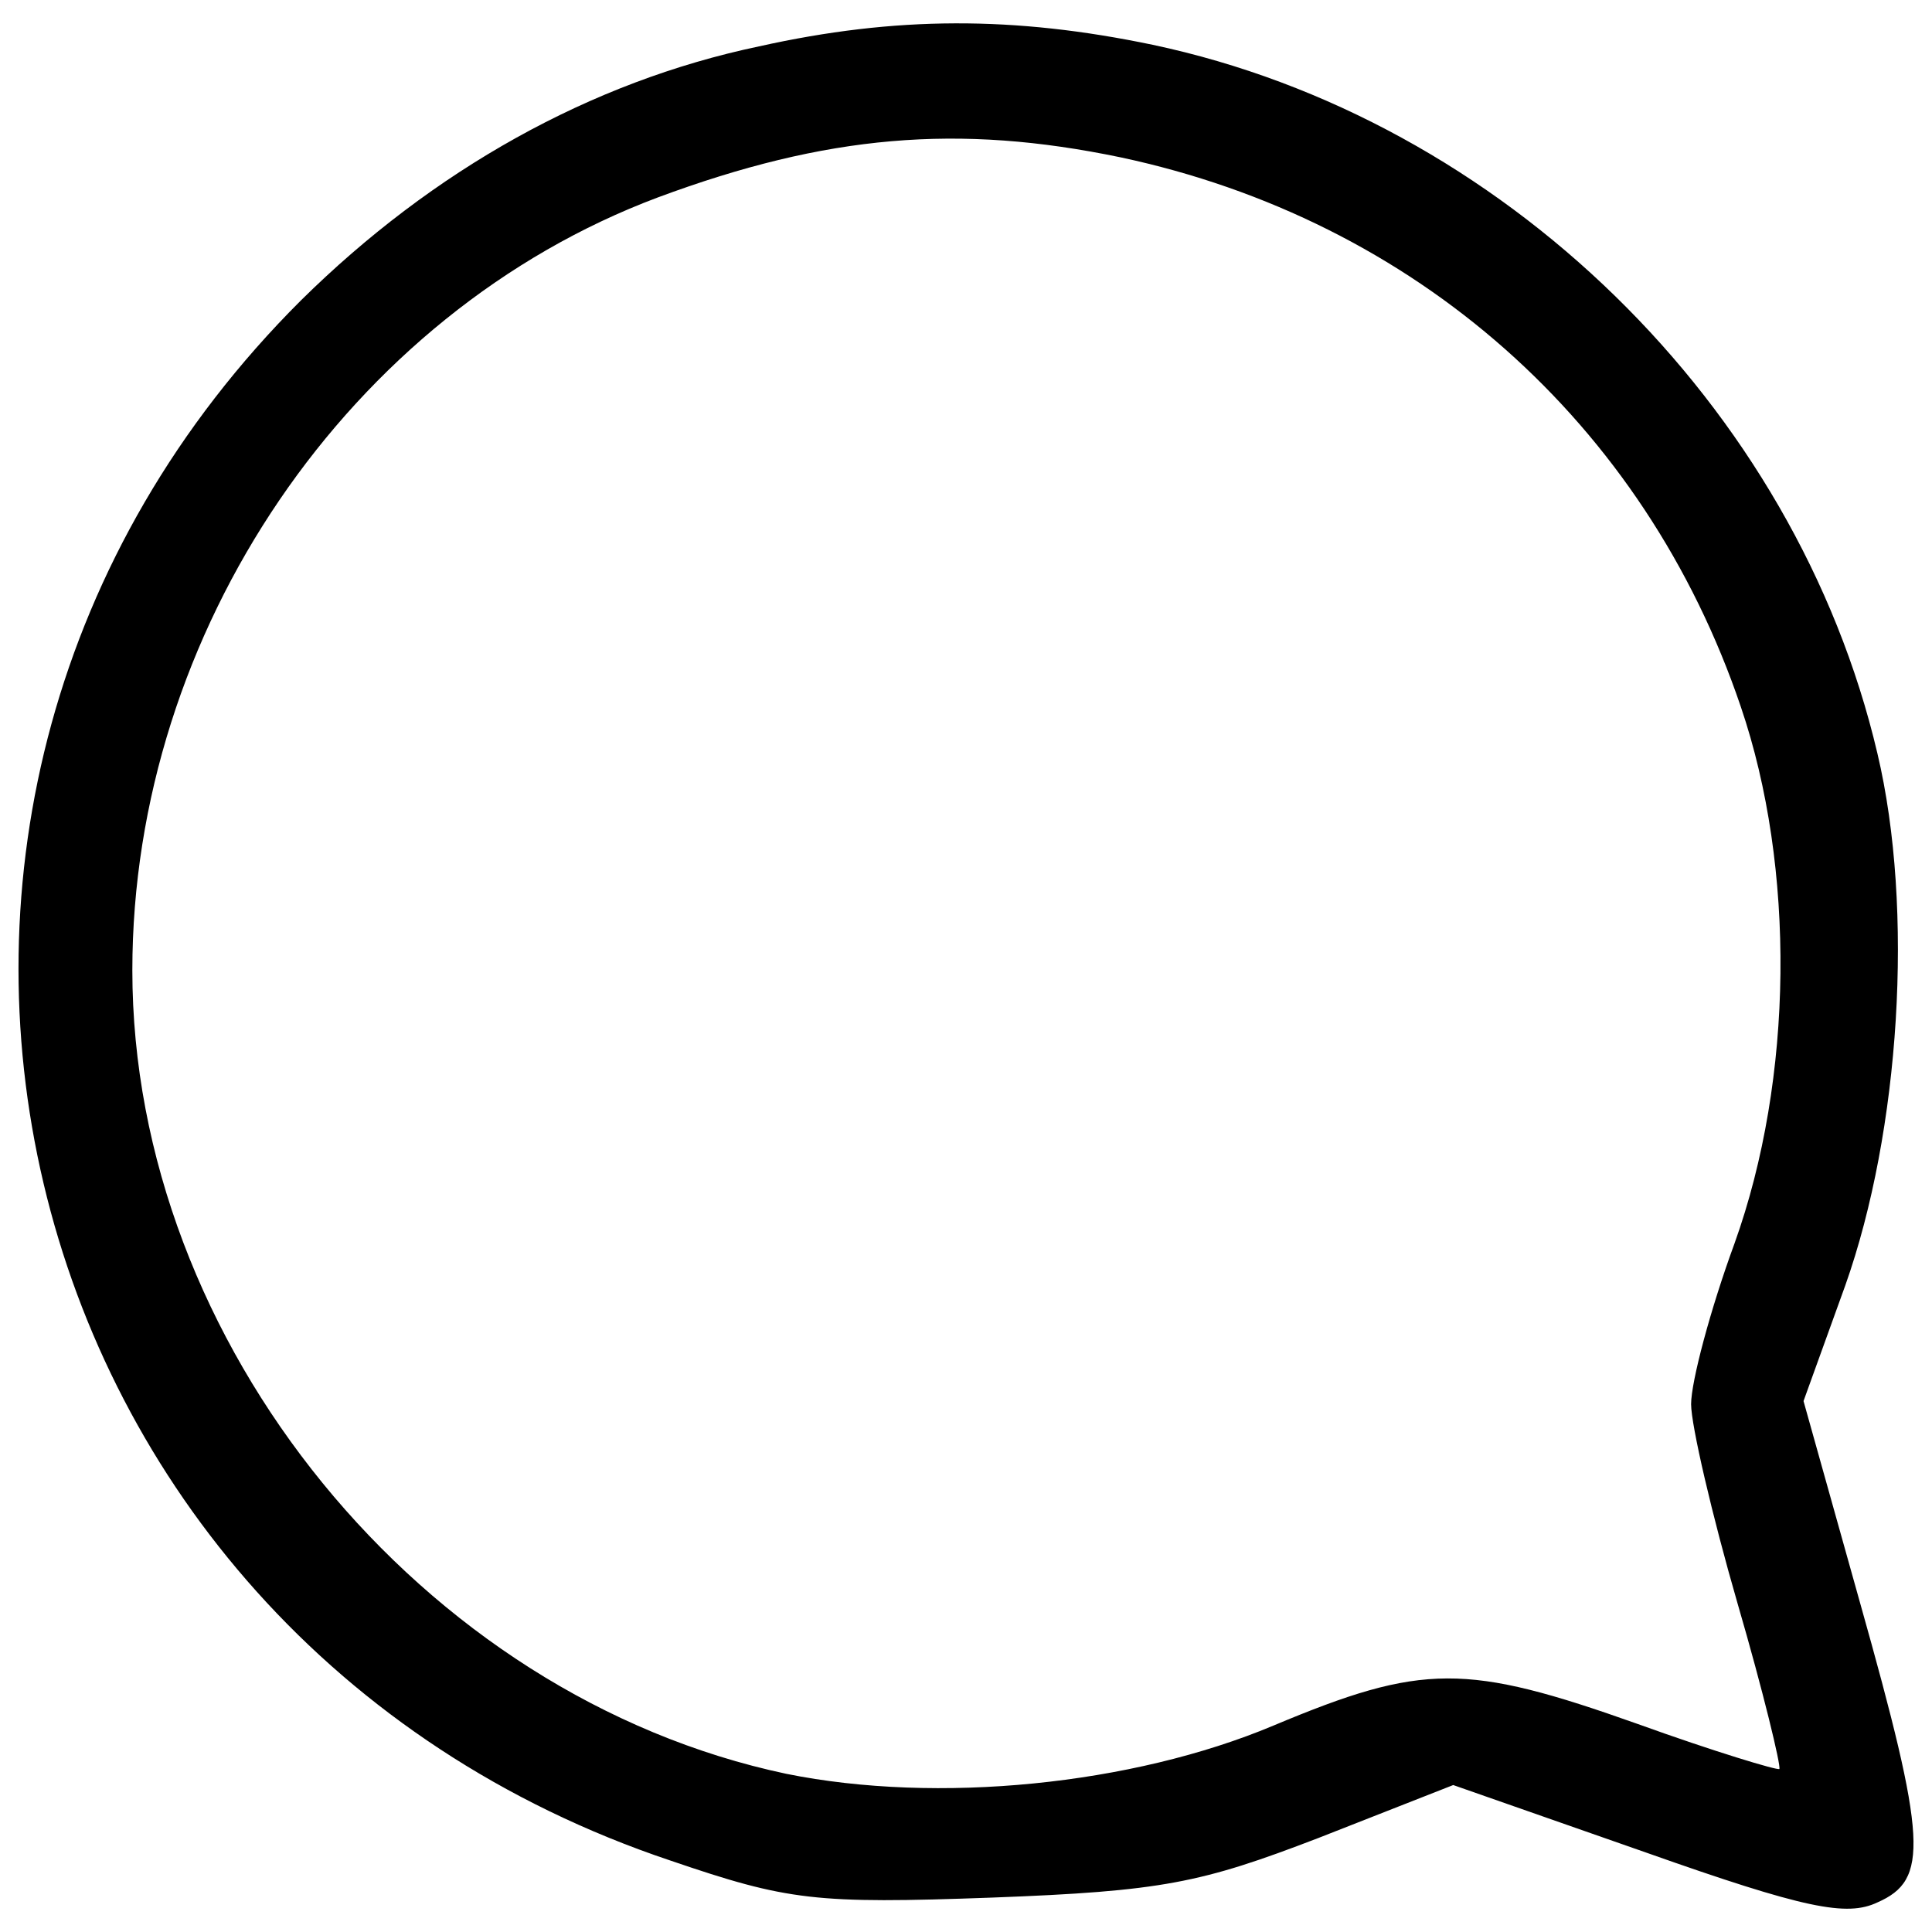 <?xml version="1.0" encoding="UTF-8" standalone="no"?>
<!DOCTYPE svg PUBLIC "-//W3C//DTD SVG 1.1//EN" "http://www.w3.org/Graphics/SVG/1.1/DTD/svg11.dtd">
<svg version="1.1" xmlns="http://www.w3.org/2000/svg" xmlns:xlink="http://www.w3.org/1999/xlink" preserveAspectRatio="xMidYMid meet" viewBox="0 0 160 160" width="160" height="160"><defs><path d="M24.93 24.87C-16.72 66.39 -0.48 135.32 55.54 154.09C65.26 157.41 67.52 157.68 82.16 157.15C96.26 156.62 99.46 155.95 109.17 152.22C109.92 151.93 113.64 150.47 120.35 147.83C129.93 151.19 135.25 153.05 136.32 153.42C149.49 158.08 152.95 158.75 155.48 157.55C159.74 155.68 159.61 152.49 154.02 132.66C153.71 131.55 152.16 126.01 149.36 116.03C151.44 110.28 152.59 107.09 152.82 106.45C157.35 93.67 158.54 75.31 155.48 62.4C148.7 33.52 124.34 9.83 95.46 3.71C84.02 1.32 74.17 1.32 62.86 3.84C48.89 6.77 35.85 14.09 24.93 24.87ZM144.17 58.54C148.7 71.85 148.56 89.28 143.64 102.99C141.64 108.44 140.05 114.43 140.05 116.29C140.05 118.02 141.78 125.48 143.9 132.8C146.03 140.11 147.5 146.24 147.36 146.5C147.23 146.64 141.91 145.04 135.65 142.78C121.41 137.72 117.82 137.72 105.45 142.91C93.73 147.83 77.63 149.43 65.12 146.9C34.91 140.51 10.96 111.24 10.96 80.36C10.96 52.28 28.93 25.93 54.48 16.35C68.45 11.16 79.36 10.23 92.8 13.03C117.16 18.22 136.19 34.98 144.17 58.54Z" id="a4FhOQD55"></path></defs><g><g><g><use xlink:href="#a4FhOQD55" opacity="1" fill="#000000" fill-opacity="1"></use><g><use xlink:href="#a4FhOQD55" opacity="1" fill-opacity="0" stroke="#000000" stroke-width="1" stroke-opacity="0"></use></g></g></g></g></svg>